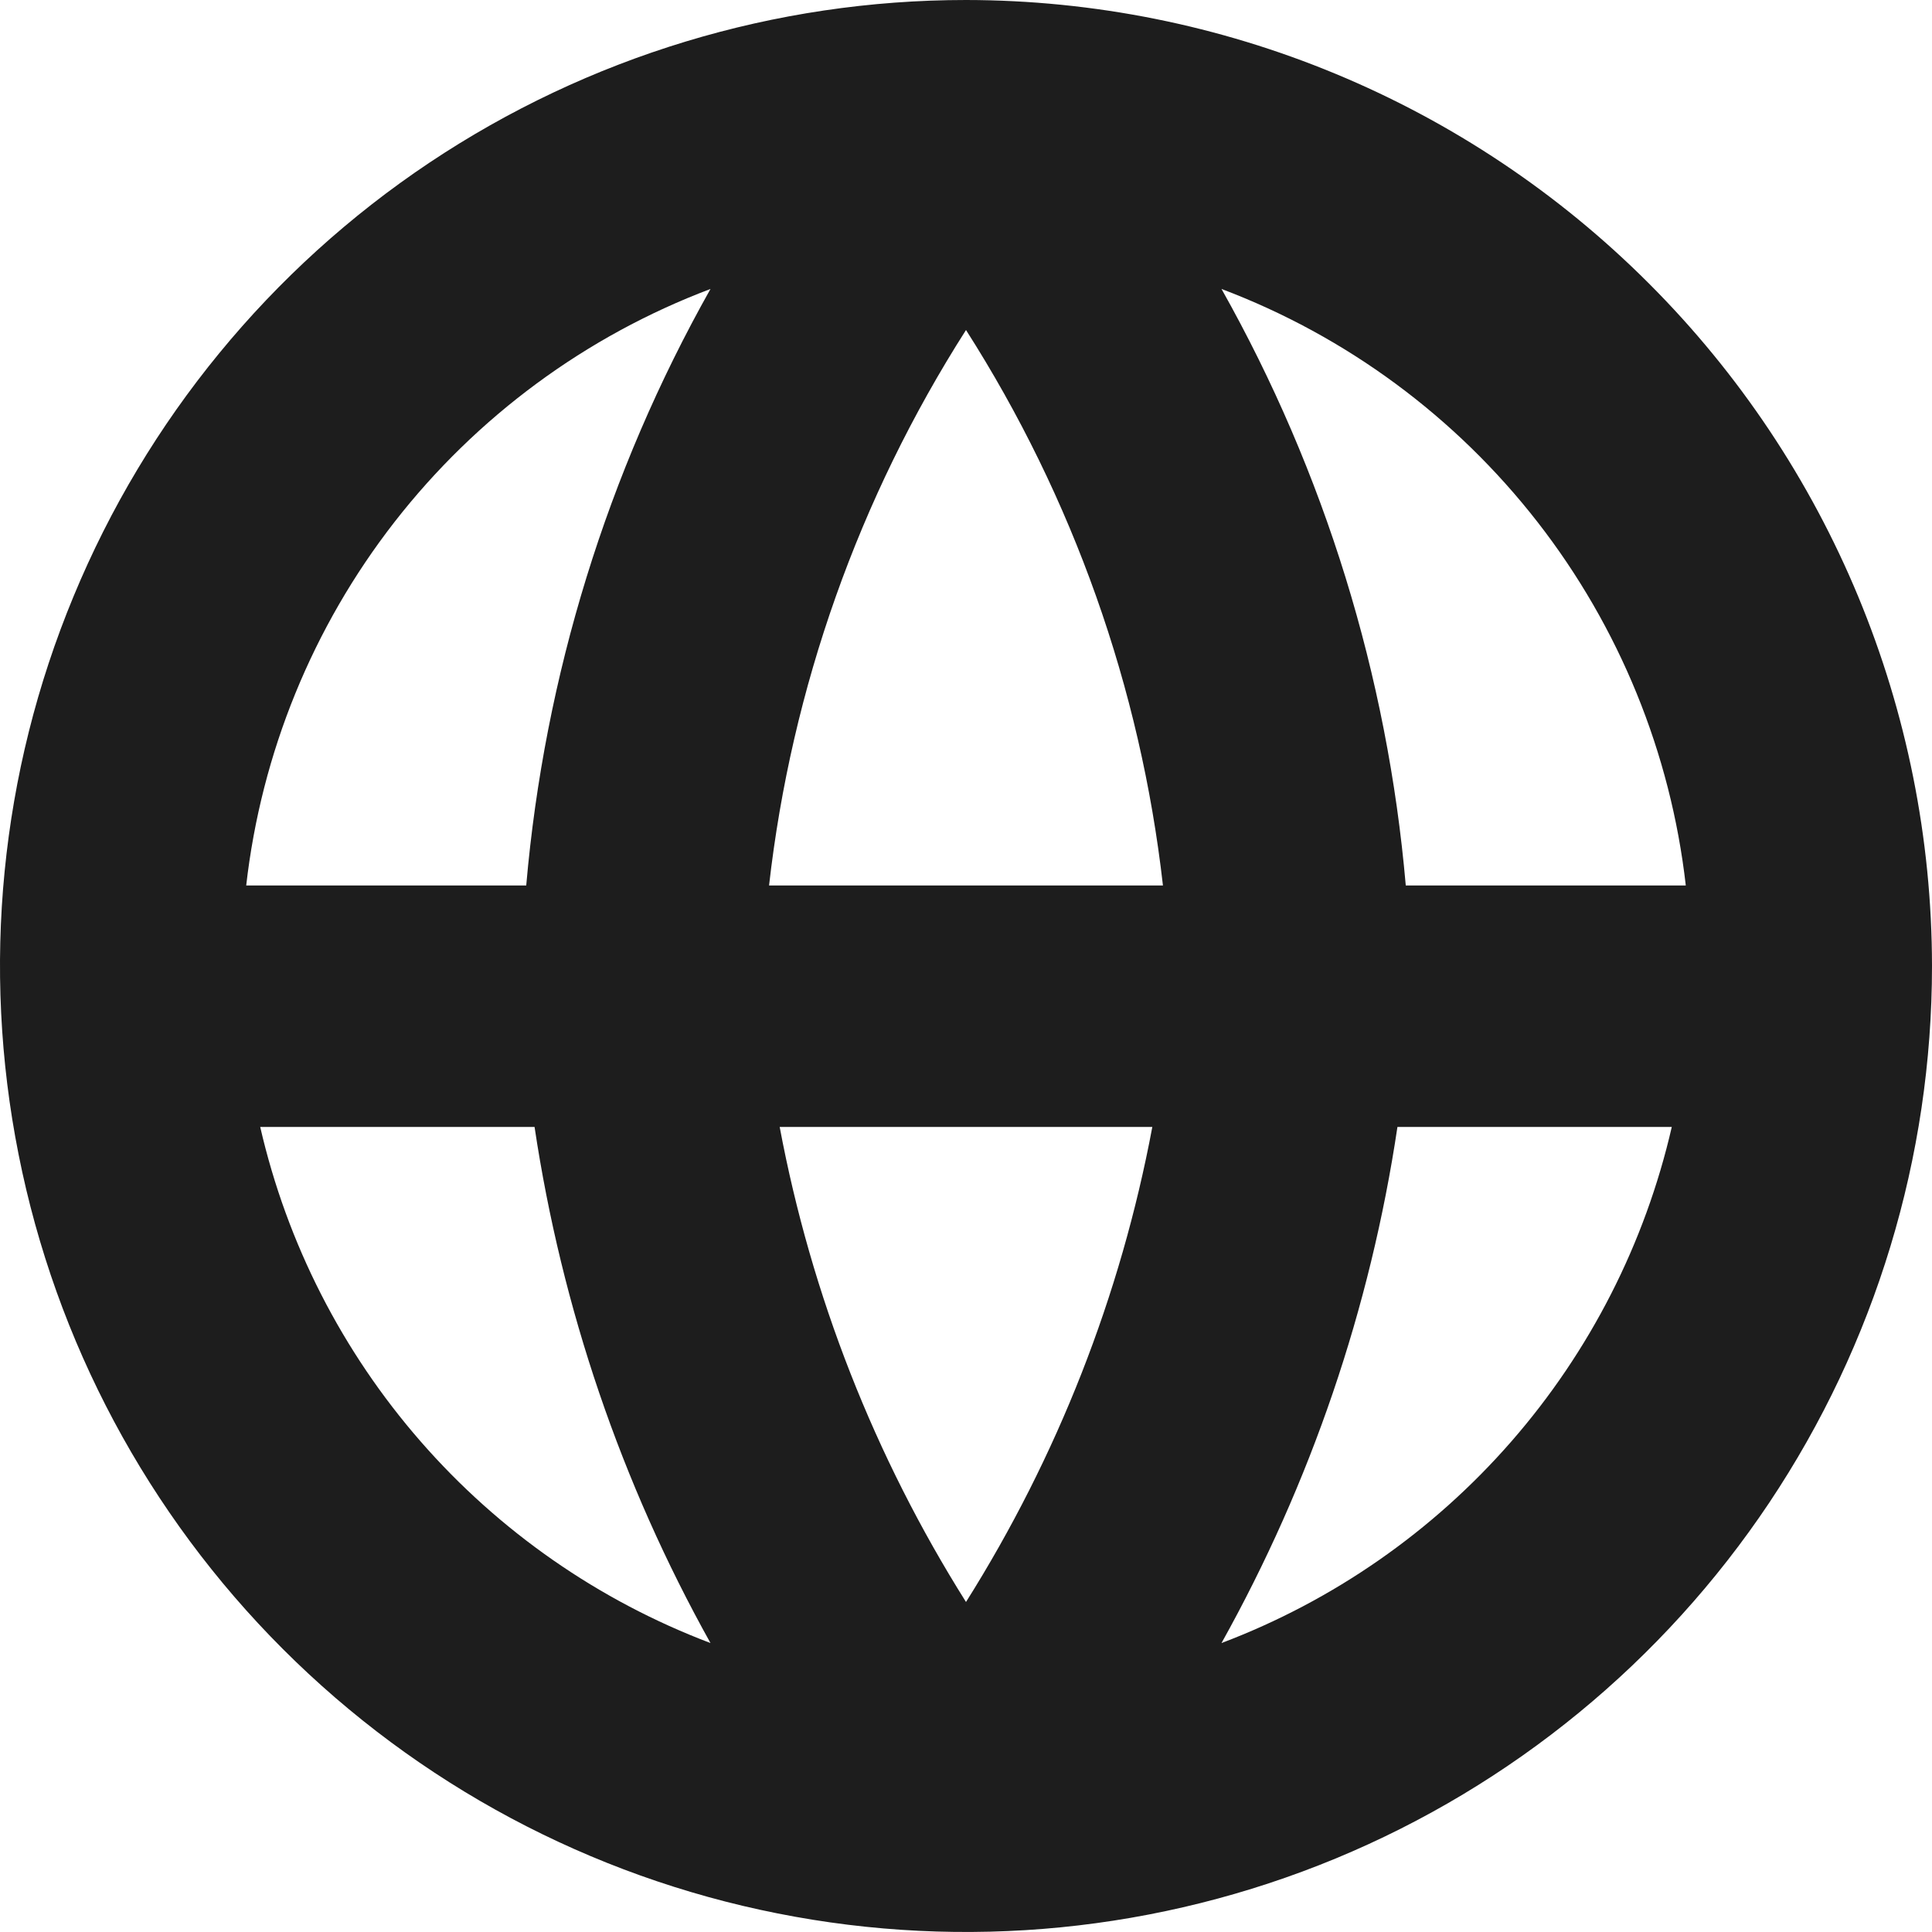 <svg width="16" height="16" viewBox="0 0 16 16" fill="none" xmlns="http://www.w3.org/2000/svg">
<g clip-path="url(#clip0_10015_9832)">
<path d="M8 0C6.418 0 4.871 0.469 3.555 1.348C2.24 2.227 1.214 3.477 0.609 4.939C0.003 6.4 -0.155 8.009 0.154 9.561C0.462 11.113 1.224 12.538 2.343 13.657C3.462 14.776 4.887 15.538 6.439 15.846C7.991 16.155 9.6 15.996 11.062 15.391C12.523 14.786 13.773 13.76 14.652 12.445C15.531 11.129 16 9.582 16 8C15.998 5.879 15.154 3.845 13.654 2.346C12.155 0.846 10.121 0.002 8 0V0ZM13.961 7.333H11.642C11.491 5.597 10.971 3.912 10.116 2.393C11.149 2.783 12.054 3.451 12.733 4.323C13.411 5.194 13.836 6.236 13.961 7.333V7.333ZM6.457 9.333H9.543C9.281 10.73 8.757 12.064 8 13.267C7.243 12.064 6.719 10.73 6.457 9.333V9.333ZM6.369 7.333C6.555 5.696 7.113 4.123 8 2.733C8.887 4.123 9.445 5.696 9.631 7.333H6.369ZM5.884 2.393C5.029 3.912 4.509 5.597 4.358 7.333H2.039C2.164 6.236 2.589 5.194 3.267 4.323C3.946 3.451 4.851 2.783 5.884 2.393V2.393ZM2.155 9.333H4.427C4.652 10.834 5.145 12.282 5.884 13.607C4.959 13.257 4.134 12.683 3.484 11.938C2.833 11.192 2.377 10.298 2.155 9.333V9.333ZM10.116 13.607C10.855 12.282 11.349 10.834 11.573 9.333H13.845C13.623 10.298 13.167 11.192 12.516 11.938C11.866 12.683 11.041 13.257 10.116 13.607V13.607Z" fill="#1D1D1D"/>
</g>
<defs>
<clipPath id="clip0_10015_9832">
<rect width="16" height="16" fill="white"/>
</clipPath>
</defs>
</svg>
